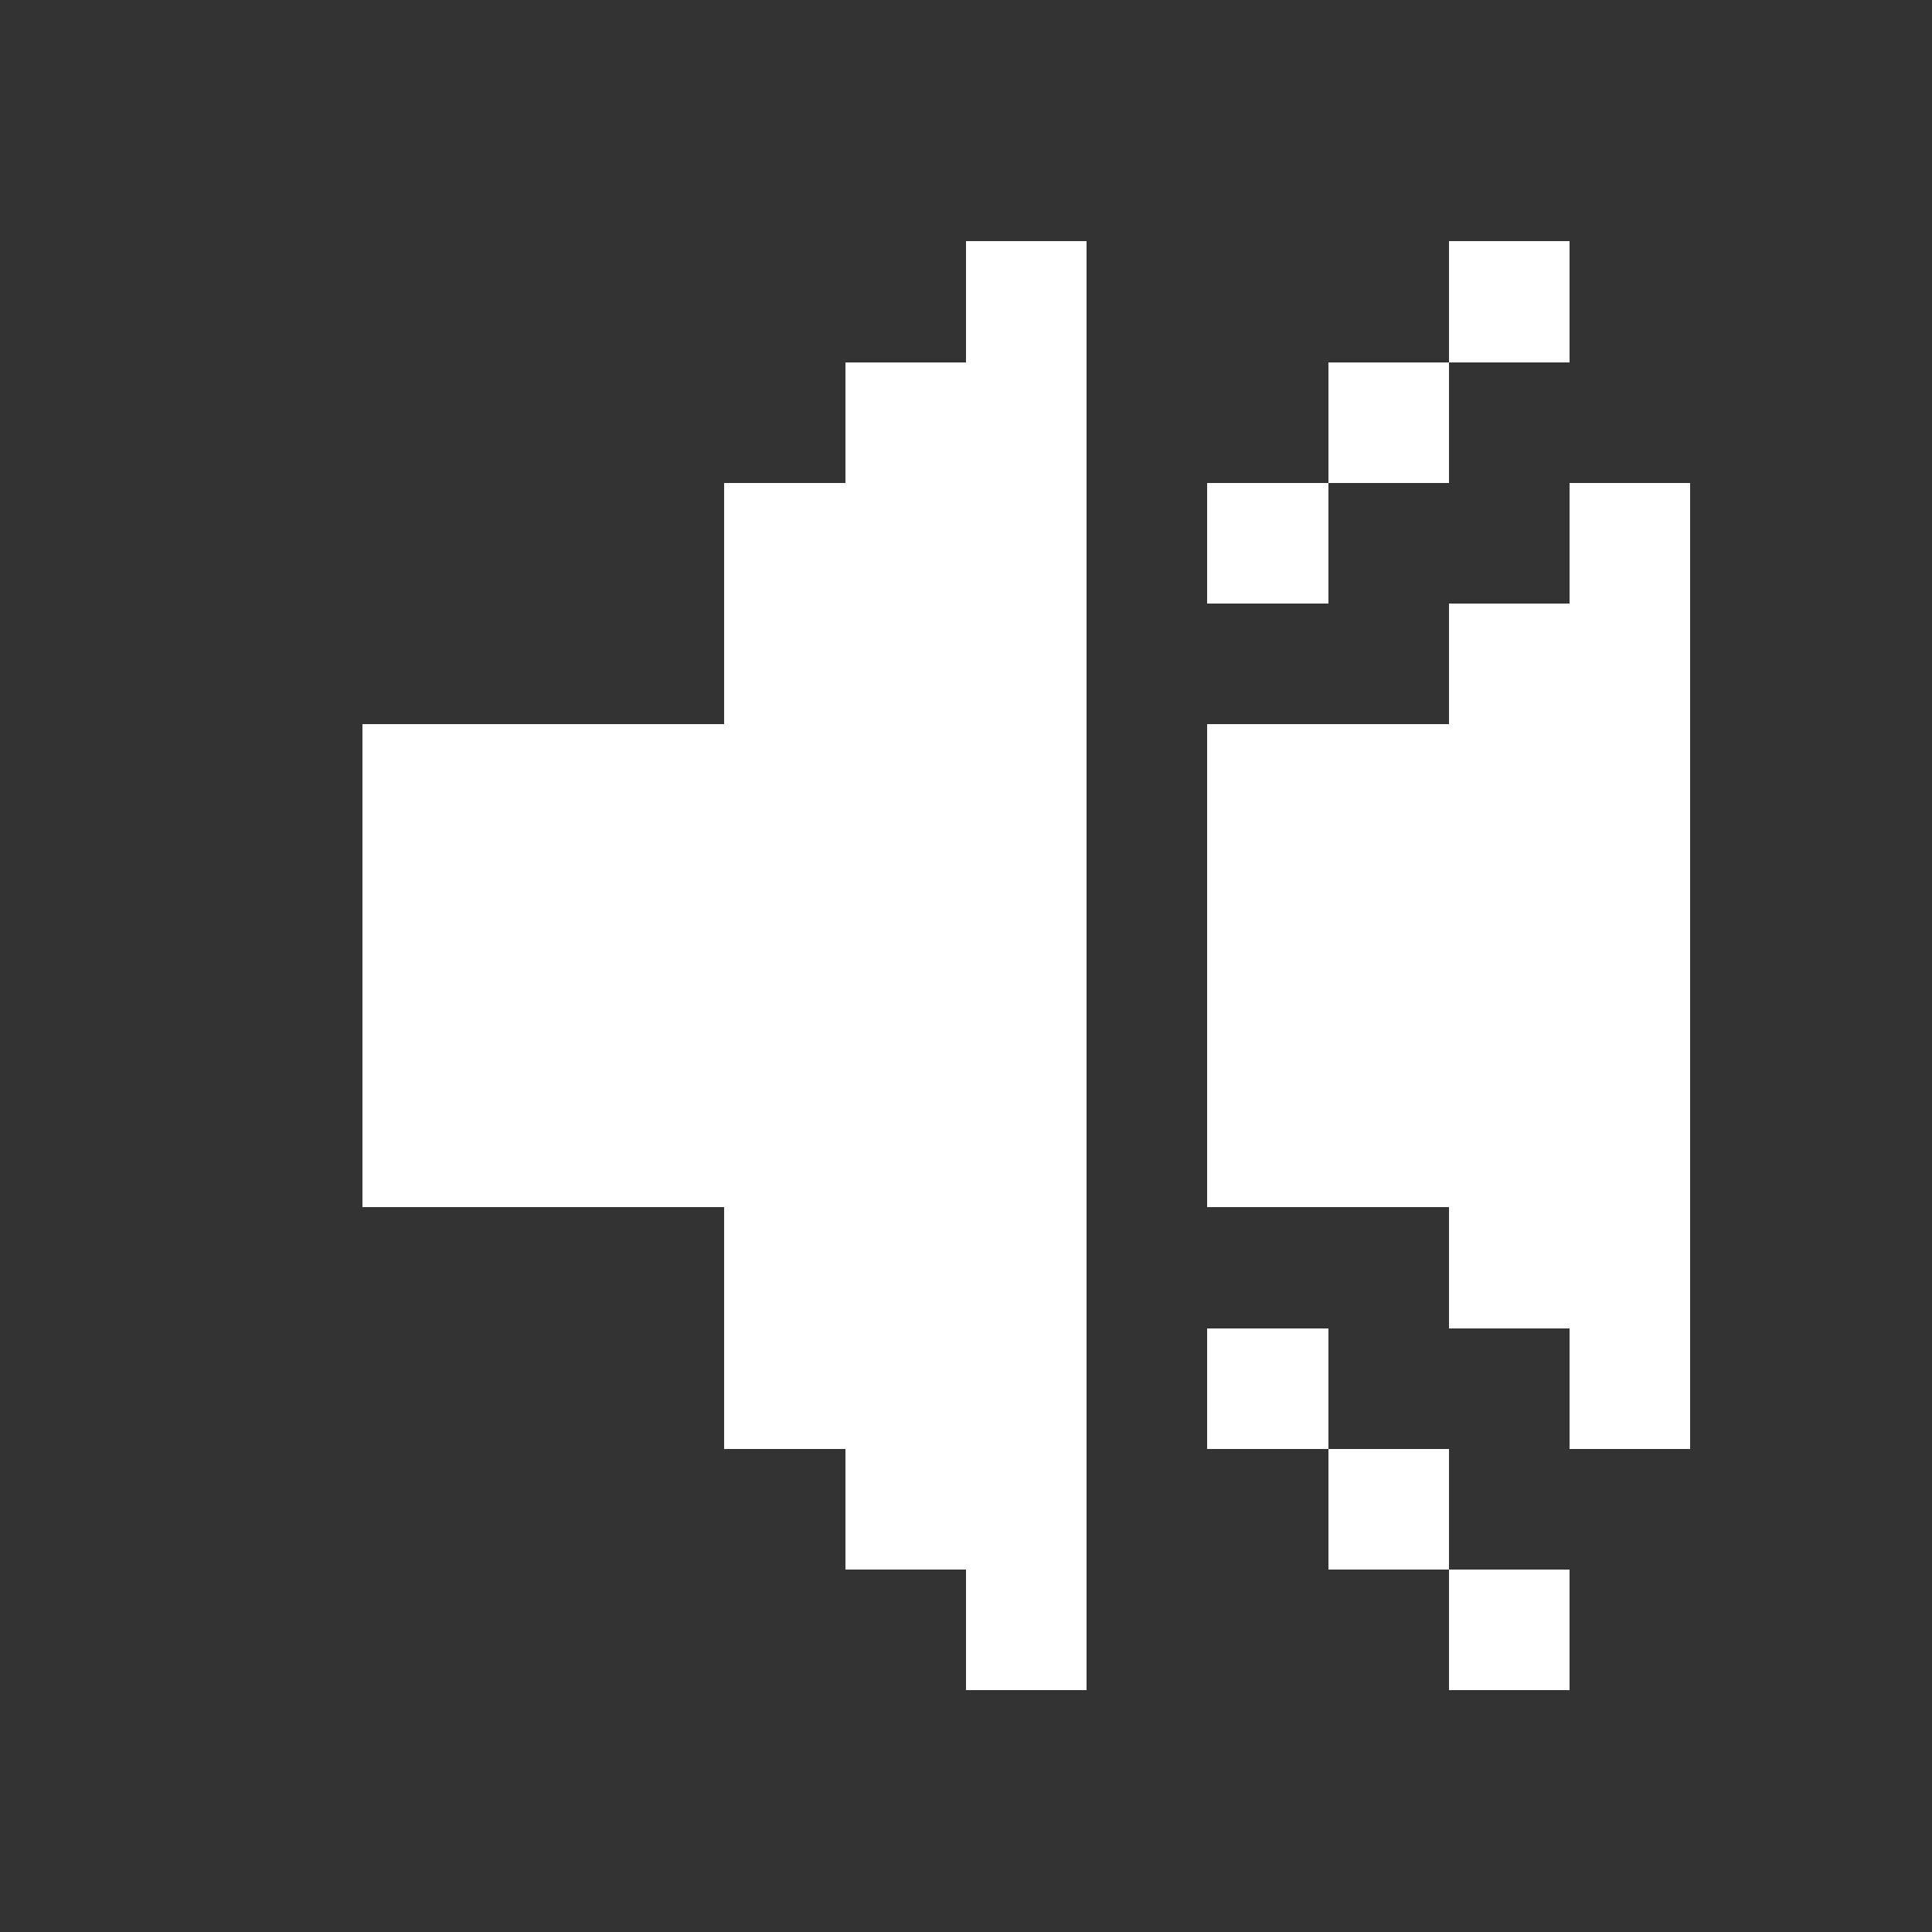<svg width="96" height="96" viewBox="0 0 16 16" xmlns="http://www.w3.org/2000/svg" shape-rendering="crispEdges">
  <rect x="0" y="0" width="16" height="16" fill="#333333" stroke="none"/>
  <!-- 16-bit style sound icon -->
  
  <!-- Speaker base -->
  <rect x="3" y="6" width="3" height="4" fill="#FFFFFF" />
  
  <!-- Speaker cone -->
  <rect x="6" y="4" width="1" height="8" fill="#FFFFFF" />
  <rect x="7" y="3" width="1" height="10" fill="#FFFFFF" />
  <rect x="8" y="2" width="1" height="12" fill="#FFFFFF" />
  
  <!-- Sound waves created with blocks -->
  <rect x="10" y="4" width="1" height="1" fill="#FFFFFF" />
  <rect x="10" y="11" width="1" height="1" fill="#FFFFFF" />
  <rect x="11" y="3" width="1" height="1" fill="#FFFFFF" />
  <rect x="11" y="12" width="1" height="1" fill="#FFFFFF" />
  <rect x="12" y="2" width="1" height="1" fill="#FFFFFF" />
  <rect x="12" y="13" width="1" height="1" fill="#FFFFFF" />
  
  <rect x="10" y="6" width="2" height="4" fill="#FFFFFF" />
  <rect x="12" y="5" width="1" height="6" fill="#FFFFFF" />
  <rect x="13" y="4" width="1" height="8" fill="#FFFFFF" />
</svg> 